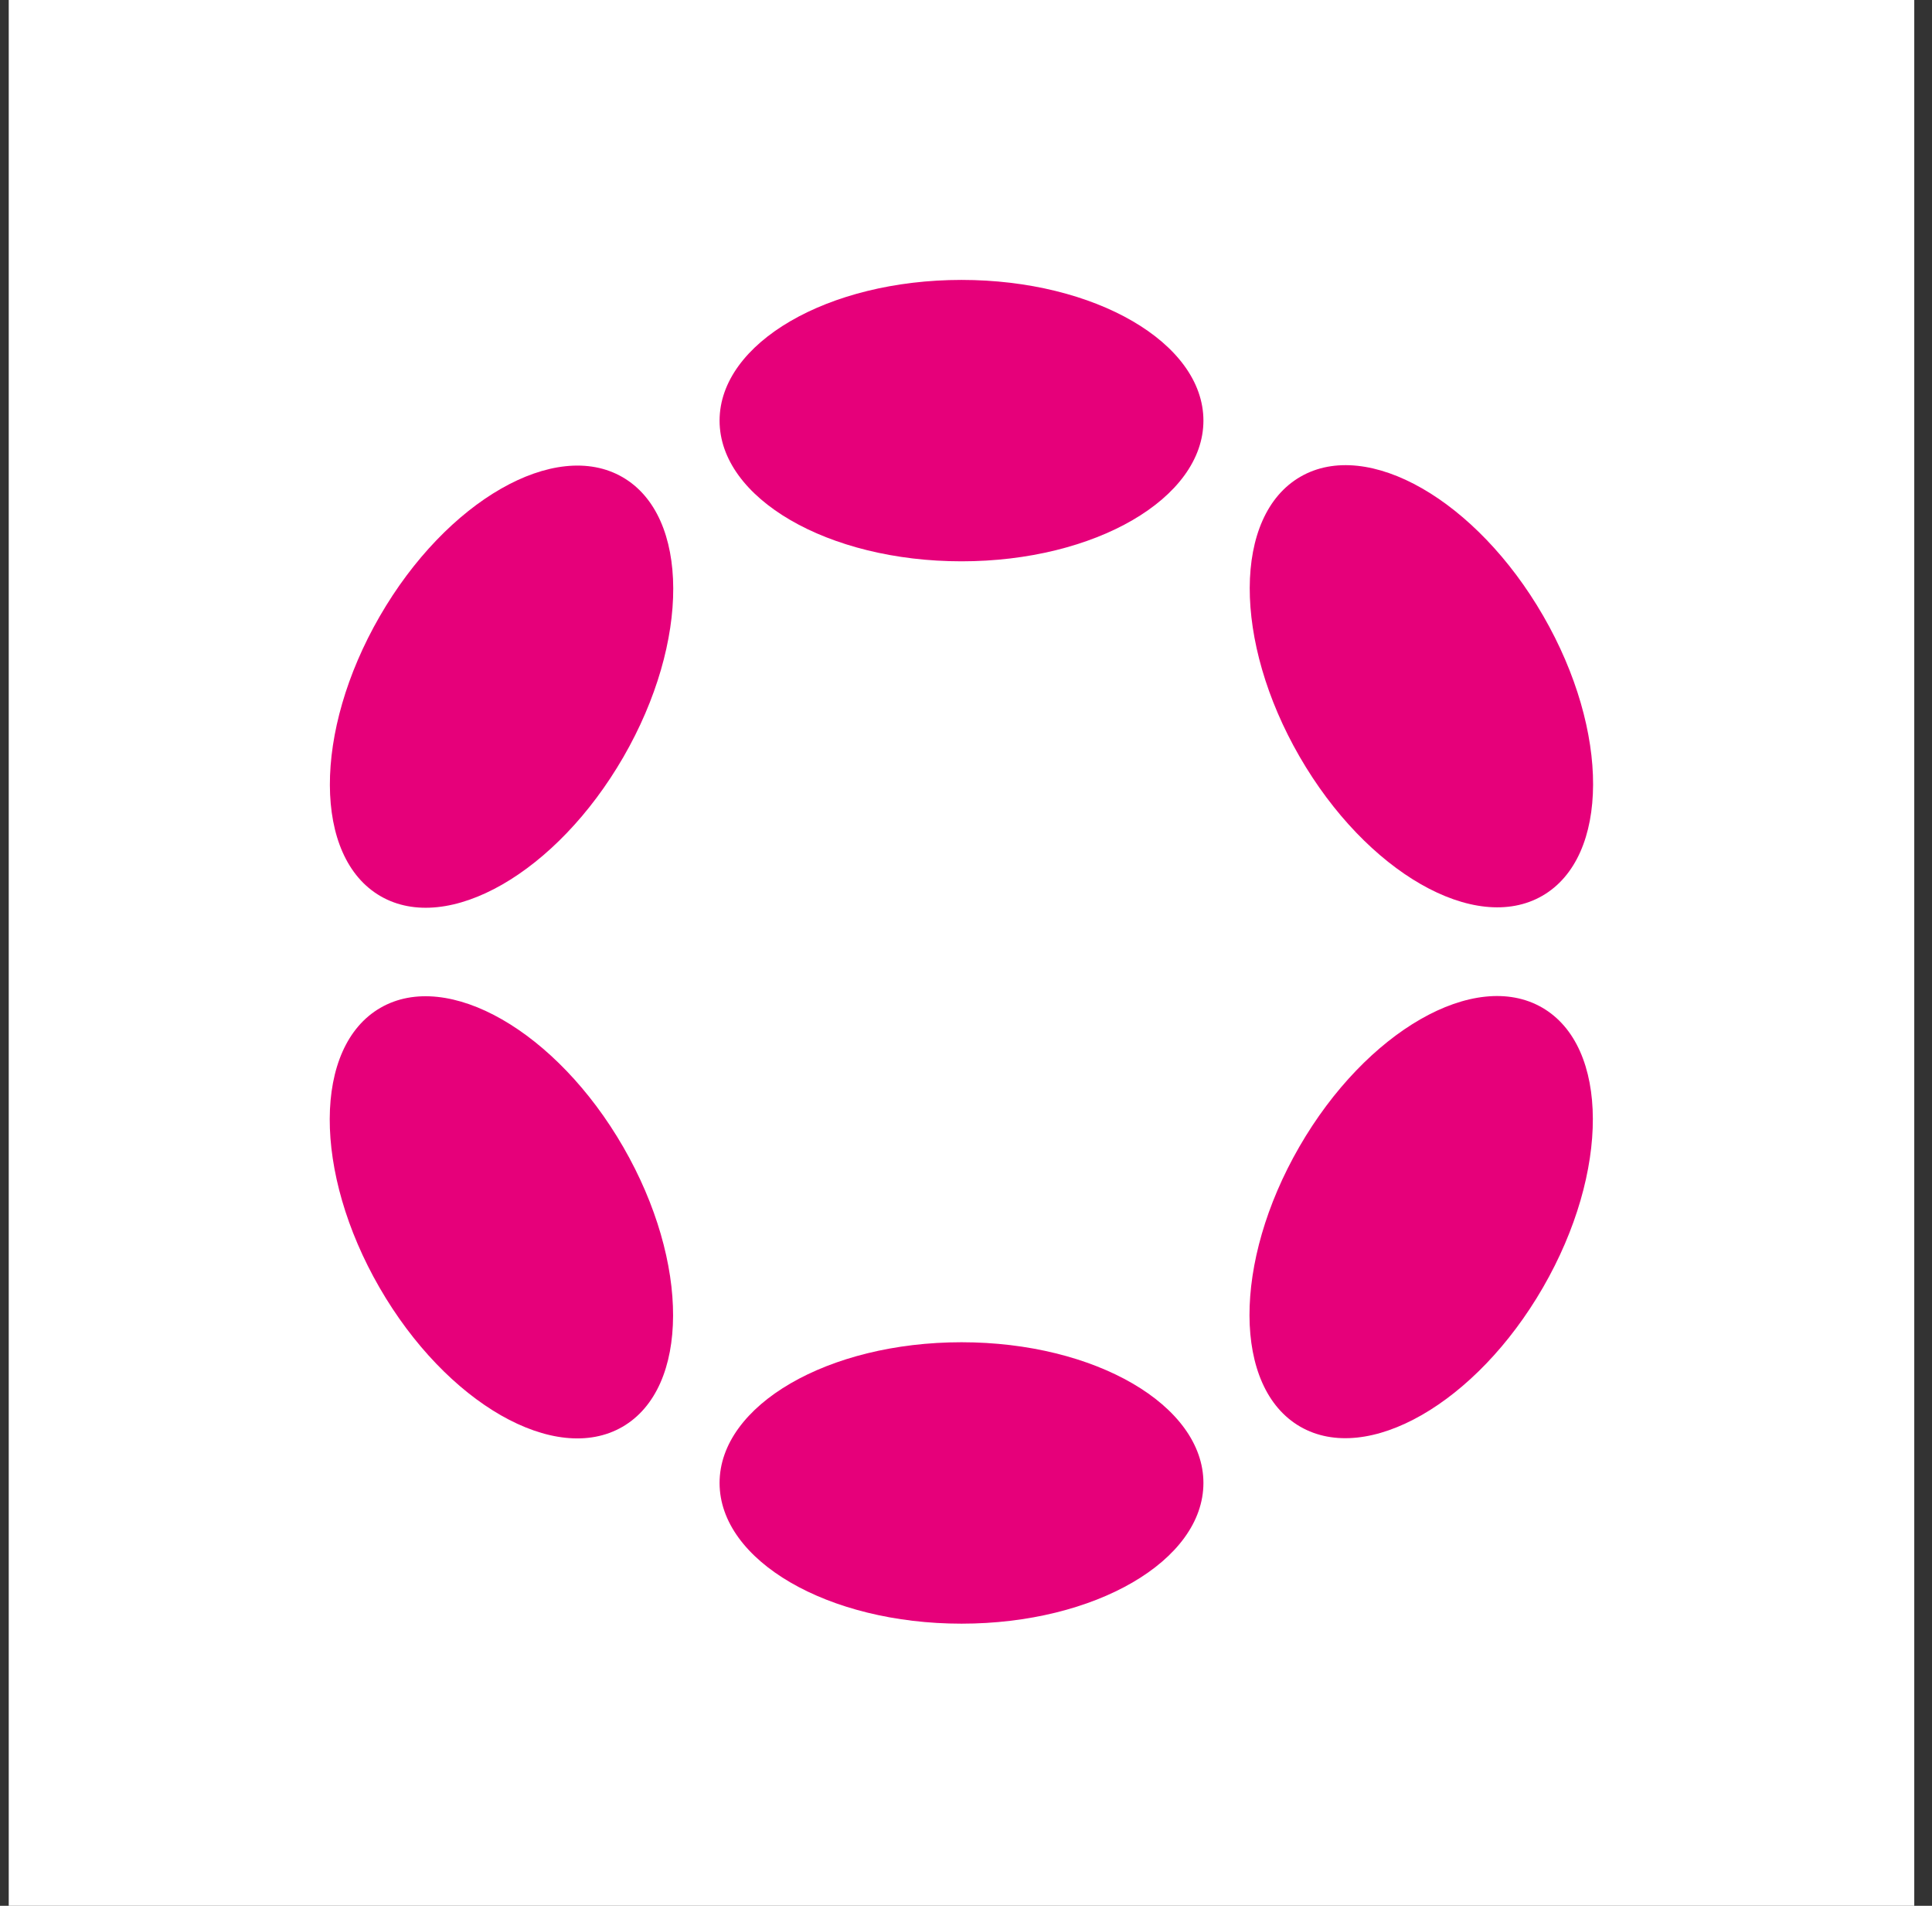 <svg xmlns="http://www.w3.org/2000/svg" width="73" height="72" viewBox="0 0 73 72" fill="none">
  <rect x="0" y="0" width="73" height="72" fill="#333333" stroke="none"/>
  <g clip-path="url(#clip0_165_18551)">
    <path d="M72.33 72H0.33V0H72.33" fill="white"/>
    <path d="M36.33 21.206C41.378 21.206 45.471 18.827 45.471 15.891C45.471 12.955 41.378 10.575 36.33 10.575C31.282 10.575 27.189 12.955 27.189 15.891C27.189 18.827 31.282 21.206 36.33 21.206Z" fill="#E6007A"/>
    <path d="M36.33 61.341C41.378 61.341 45.471 58.961 45.471 56.025C45.471 53.089 41.378 50.709 36.33 50.709C31.282 50.709 27.189 53.089 27.189 56.025C27.189 58.961 31.282 61.341 36.33 61.341Z" fill="#E6007A"/>
    <path d="M23.555 28.6C26.079 24.228 26.064 19.494 23.521 18.026C20.979 16.558 16.872 18.912 14.348 23.284C11.824 27.656 11.838 32.39 14.381 33.858C16.923 35.326 21.031 32.972 23.555 28.6Z" fill="#E6007A"/>
    <path d="M58.302 48.639C60.826 44.267 60.811 39.533 58.269 38.066C55.726 36.598 51.619 38.952 49.095 43.324C46.571 47.696 46.586 52.43 49.128 53.898C51.67 55.365 55.778 53.011 58.302 48.639Z" fill="#E6007A"/>
    <path d="M23.516 53.906C26.058 52.438 26.073 47.704 23.549 43.332C21.025 38.96 16.918 36.606 14.376 38.074C11.833 39.541 11.818 44.276 14.342 48.648C16.866 53.019 20.974 55.373 23.516 53.906Z" fill="#E6007A"/>
    <path d="M58.278 33.842C60.82 32.374 60.835 27.64 58.311 23.268C55.787 18.896 51.68 16.542 49.137 18.01C46.595 19.478 46.58 24.212 49.104 28.584C51.628 32.956 55.735 35.31 58.278 33.842Z" fill="#E6007A"/>
  </g>
  <defs>
    <clipPath id="clip0_165_18551">
      <rect width="72" height="72" fill="white" transform="translate(0.33)"/>
    </clipPath>
  </defs>
</svg>